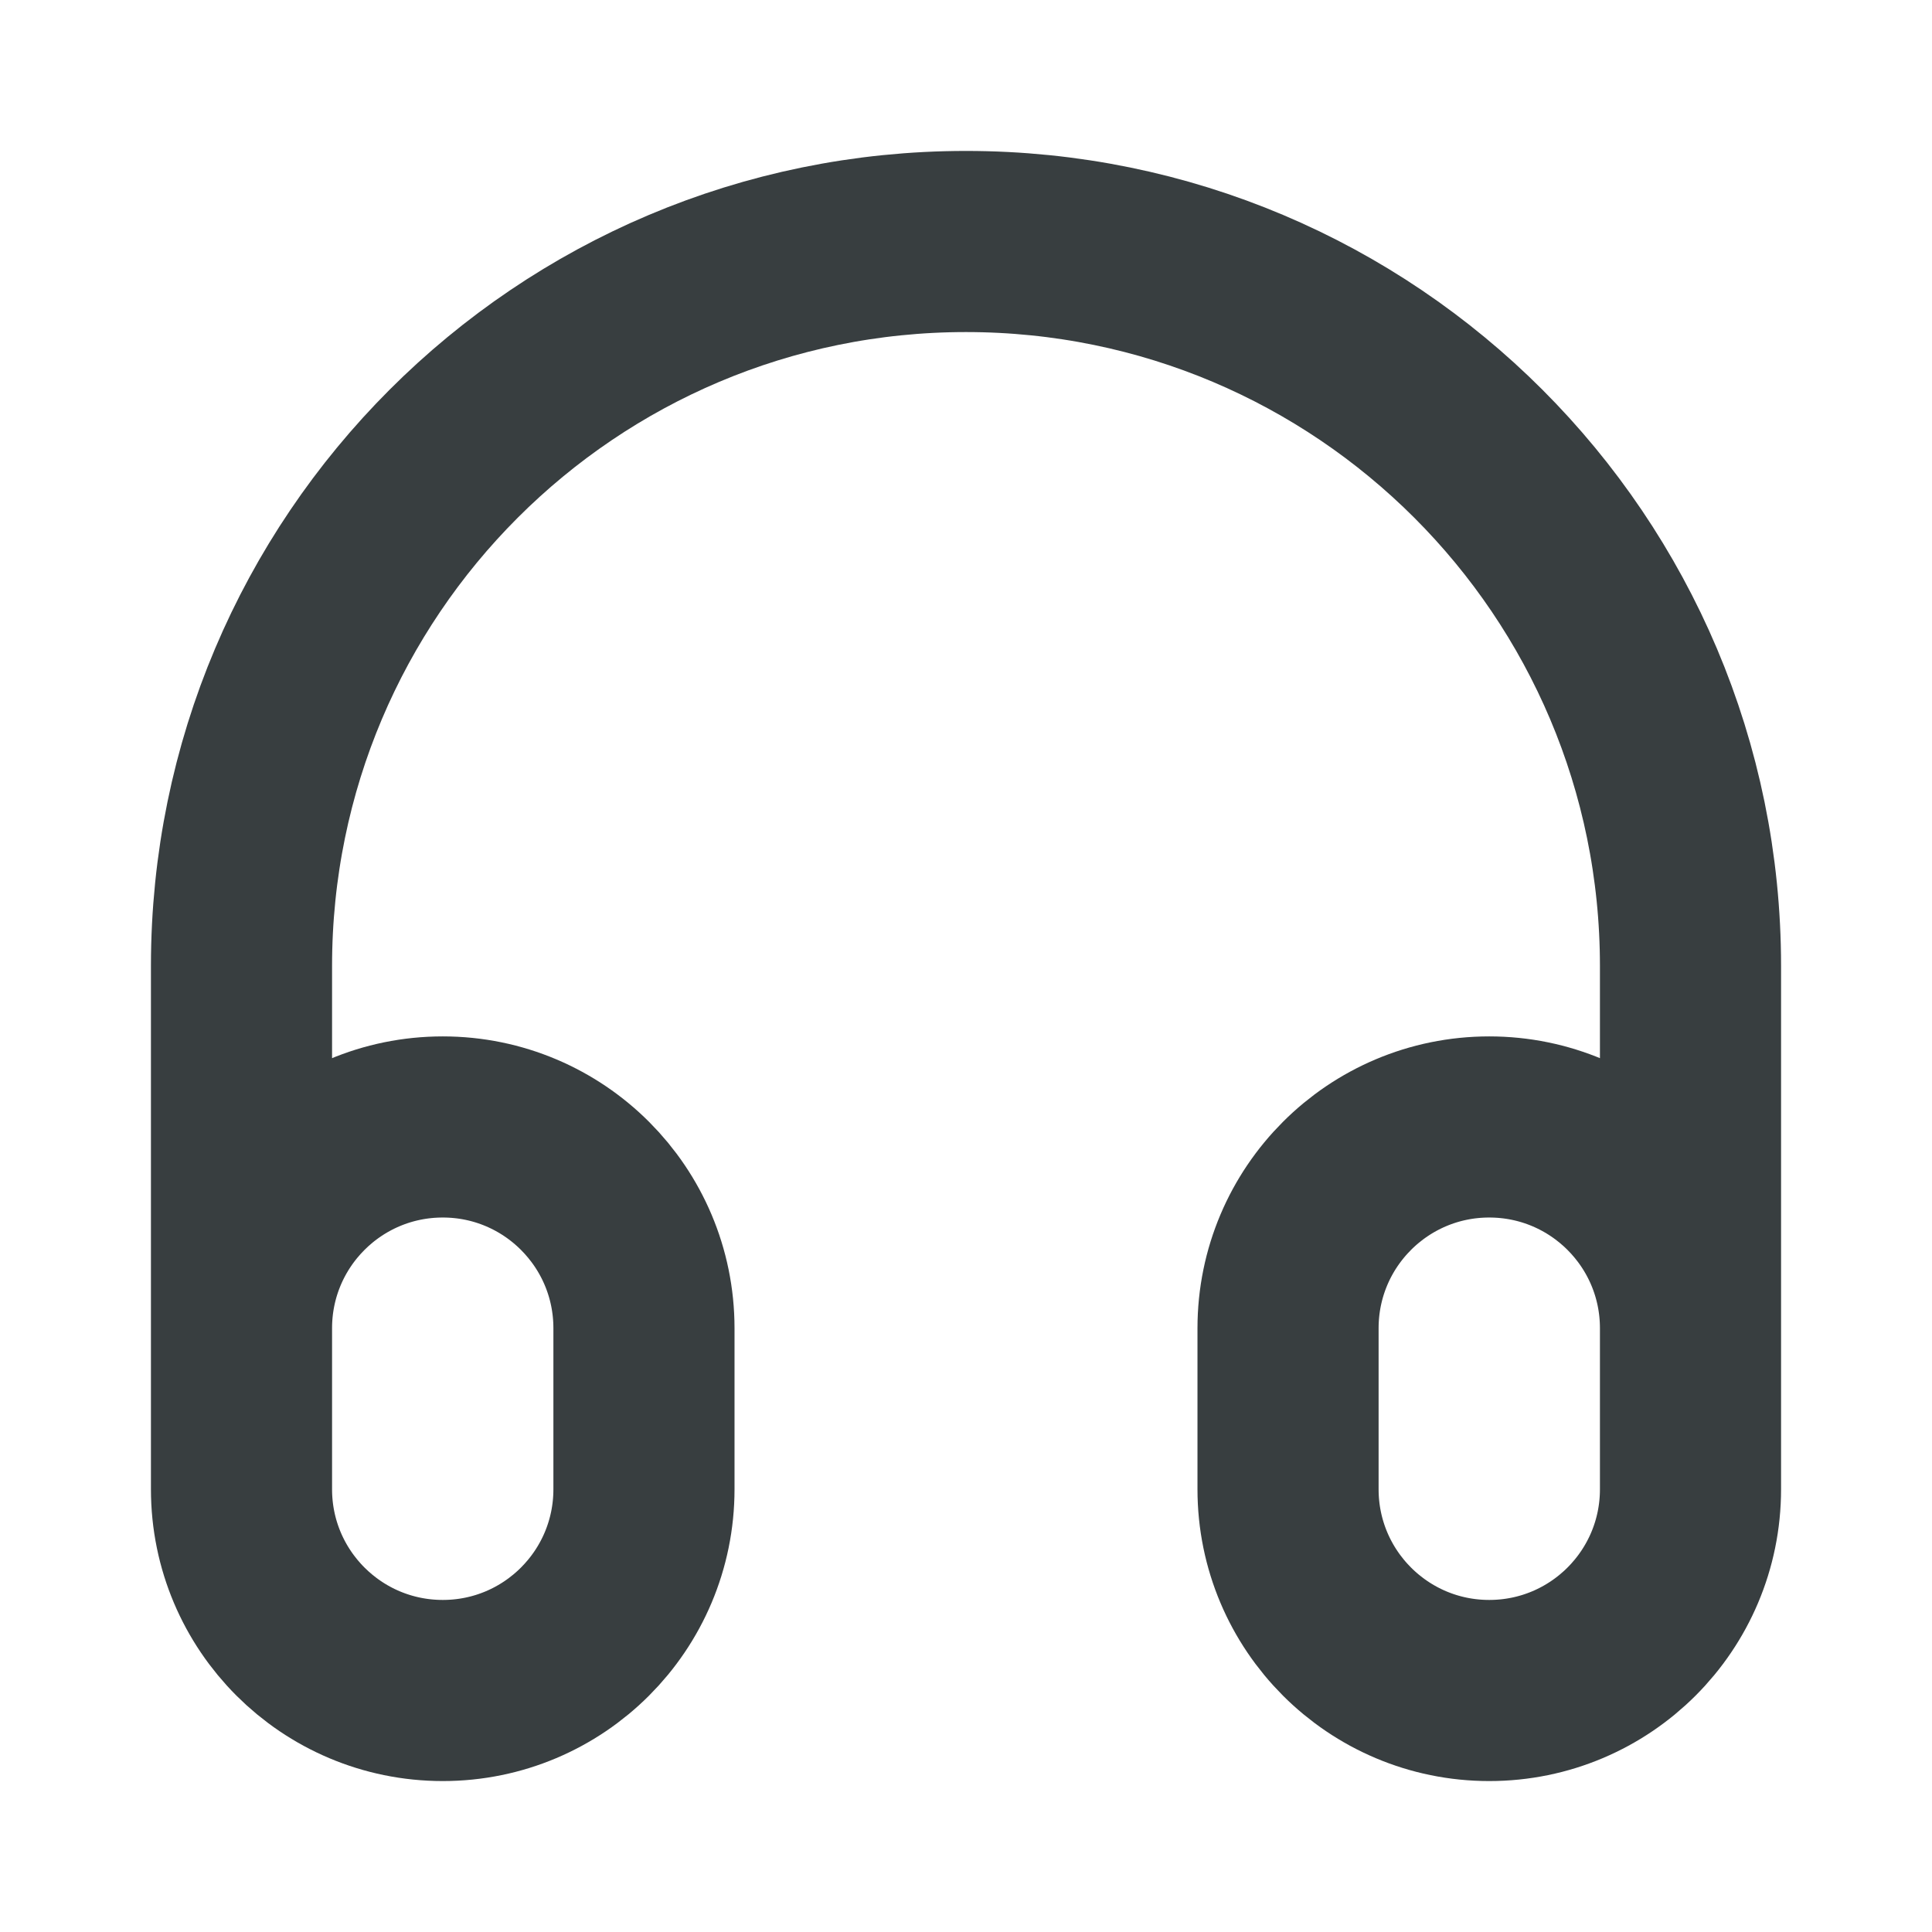 <svg width="16" height="16" viewBox="0 0 16 16" fill="none" xmlns="http://www.w3.org/2000/svg">
<path d="M14 12V8C14 4.686 11.314 2 8 2C4.686 2 2 4.686 2 8V12M3.667 14C2.746 14 2 13.254 2 12.333V11C2 10.079 2.746 9.333 3.667 9.333C4.587 9.333 5.333 10.079 5.333 11V12.333C5.333 13.254 4.587 14 3.667 14ZM12.333 14C11.413 14 10.667 13.254 10.667 12.333V11C10.667 10.079 11.413 9.333 12.333 9.333C13.254 9.333 14 10.079 14 11V12.333C14 13.254 13.254 14 12.333 14Z" stroke="#383E40" stroke-width="1.5" stroke-linecap="round" stroke-linejoin="round"/>
</svg>
